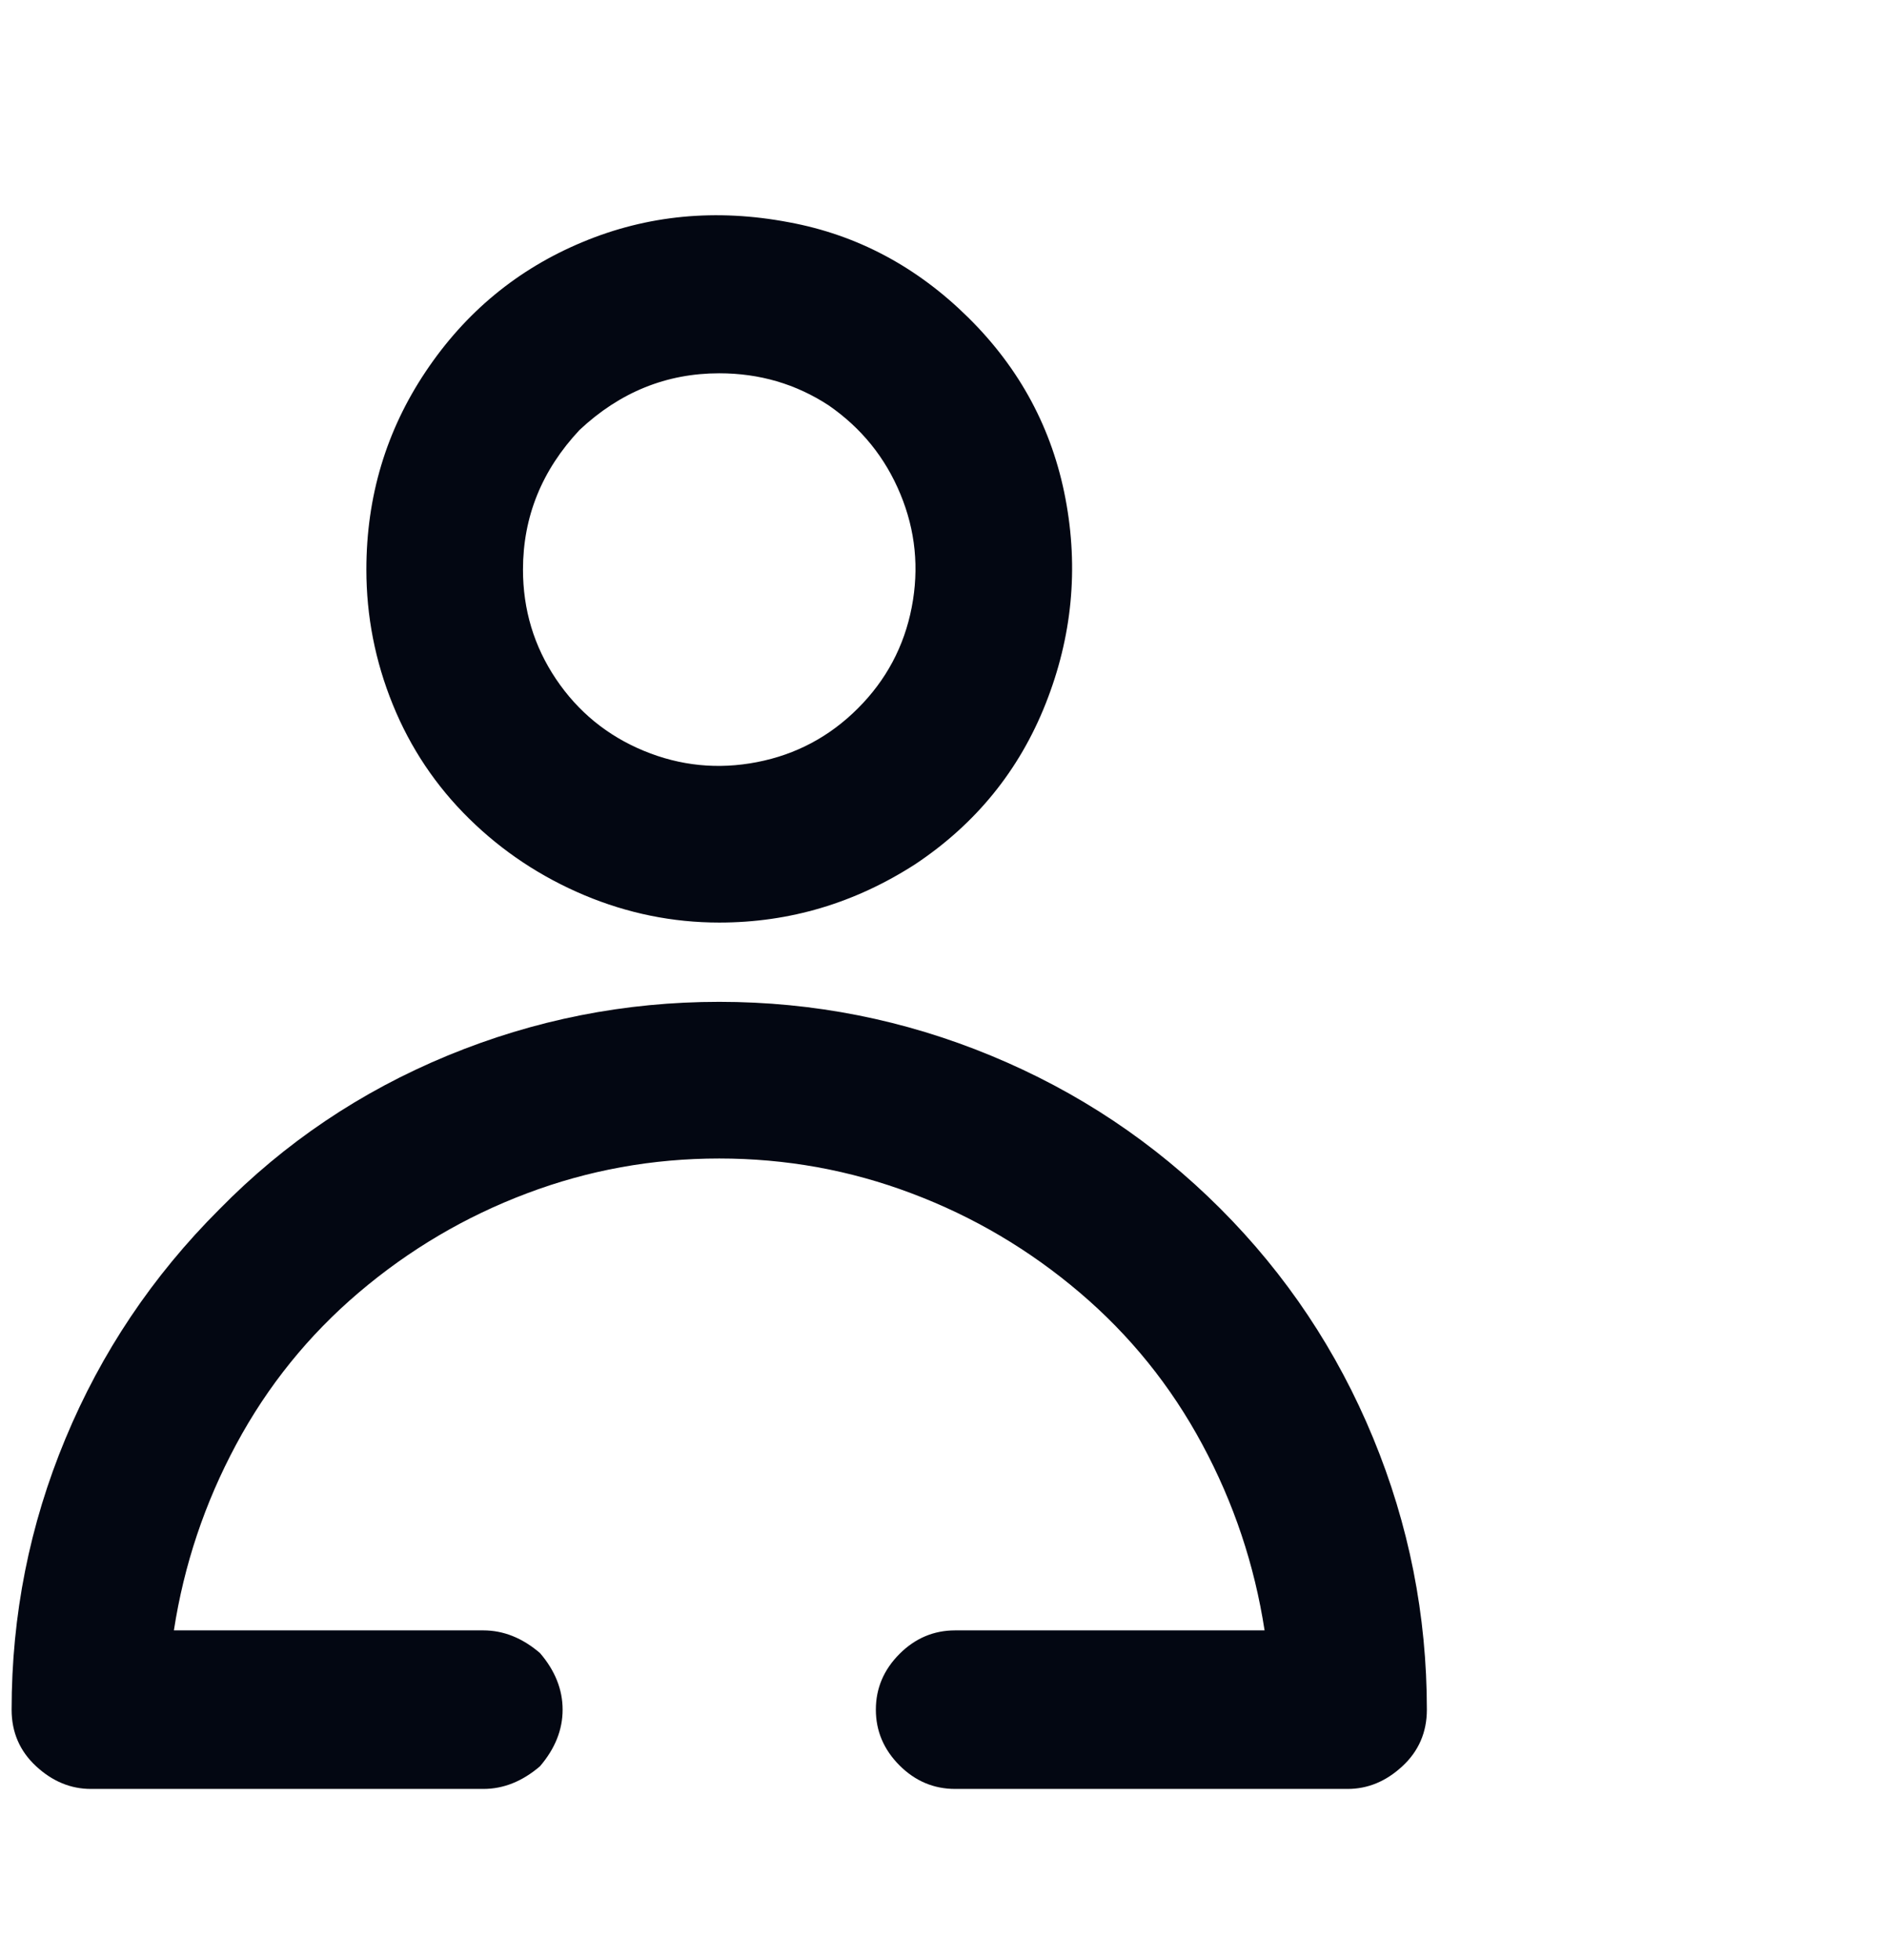 <svg width="26" height="27" viewBox="0 0 26 27" fill="none" xmlns="http://www.w3.org/2000/svg">
<path d="M12.614 11.902C11.782 12.439 10.881 12.708 9.91 12.708C9.269 12.708 8.649 12.582 8.051 12.331C7.453 12.079 6.924 11.729 6.465 11.278C6.006 10.827 5.655 10.303 5.412 9.705C5.169 9.107 5.048 8.487 5.048 7.846C5.048 6.84 5.321 5.93 5.867 5.116C6.413 4.301 7.132 3.707 8.025 3.335C8.918 2.962 9.867 2.871 10.872 3.062C11.808 3.235 12.632 3.673 13.342 4.375C14.053 5.077 14.499 5.909 14.681 6.871C14.863 7.833 14.772 8.773 14.408 9.692C14.044 10.611 13.446 11.347 12.614 11.902ZM11.418 5.584C10.967 5.289 10.465 5.142 9.91 5.142C9.182 5.142 8.541 5.402 7.986 5.922C7.466 6.476 7.206 7.118 7.206 7.846C7.206 8.4 7.358 8.903 7.661 9.354C7.964 9.804 8.367 10.134 8.87 10.342C9.373 10.55 9.893 10.602 10.43 10.498C10.967 10.394 11.431 10.147 11.821 9.757C12.211 9.367 12.458 8.903 12.562 8.366C12.666 7.828 12.614 7.308 12.406 6.806C12.198 6.303 11.869 5.896 11.418 5.584ZM3.02 16.66C3.921 15.741 4.97 15.035 6.166 14.541C7.362 14.047 8.61 13.8 9.91 13.8C11.21 13.8 12.458 14.047 13.654 14.541C14.85 15.035 15.903 15.737 16.813 16.647C17.723 17.557 18.425 18.61 18.919 19.806C19.413 21.002 19.66 22.25 19.66 23.55C19.66 23.862 19.547 24.122 19.322 24.33C19.097 24.538 18.846 24.642 18.568 24.642H13.16C12.866 24.642 12.61 24.534 12.393 24.317C12.177 24.1 12.068 23.845 12.068 23.55C12.068 23.255 12.177 23 12.393 22.783C12.61 22.566 12.866 22.458 13.16 22.458H17.424C17.285 21.556 17 20.703 16.566 19.897C16.133 19.091 15.569 18.393 14.876 17.804C14.183 17.215 13.412 16.759 12.562 16.439C11.713 16.118 10.829 15.958 9.91 15.958C8.991 15.958 8.107 16.118 7.258 16.439C6.409 16.759 5.637 17.215 4.944 17.804C4.251 18.393 3.687 19.091 3.254 19.897C2.821 20.703 2.535 21.556 2.396 22.458H6.66C6.937 22.458 7.197 22.562 7.44 22.77C7.648 23.012 7.752 23.273 7.752 23.55C7.752 23.827 7.648 24.087 7.44 24.33C7.197 24.538 6.937 24.642 6.66 24.642H1.252C0.975 24.642 0.723 24.538 0.498 24.33C0.273 24.122 0.16 23.862 0.16 23.55C0.16 22.25 0.407 21.006 0.901 19.819C1.395 18.631 2.101 17.578 3.02 16.66Z" fill="#030712"/>
</svg>
